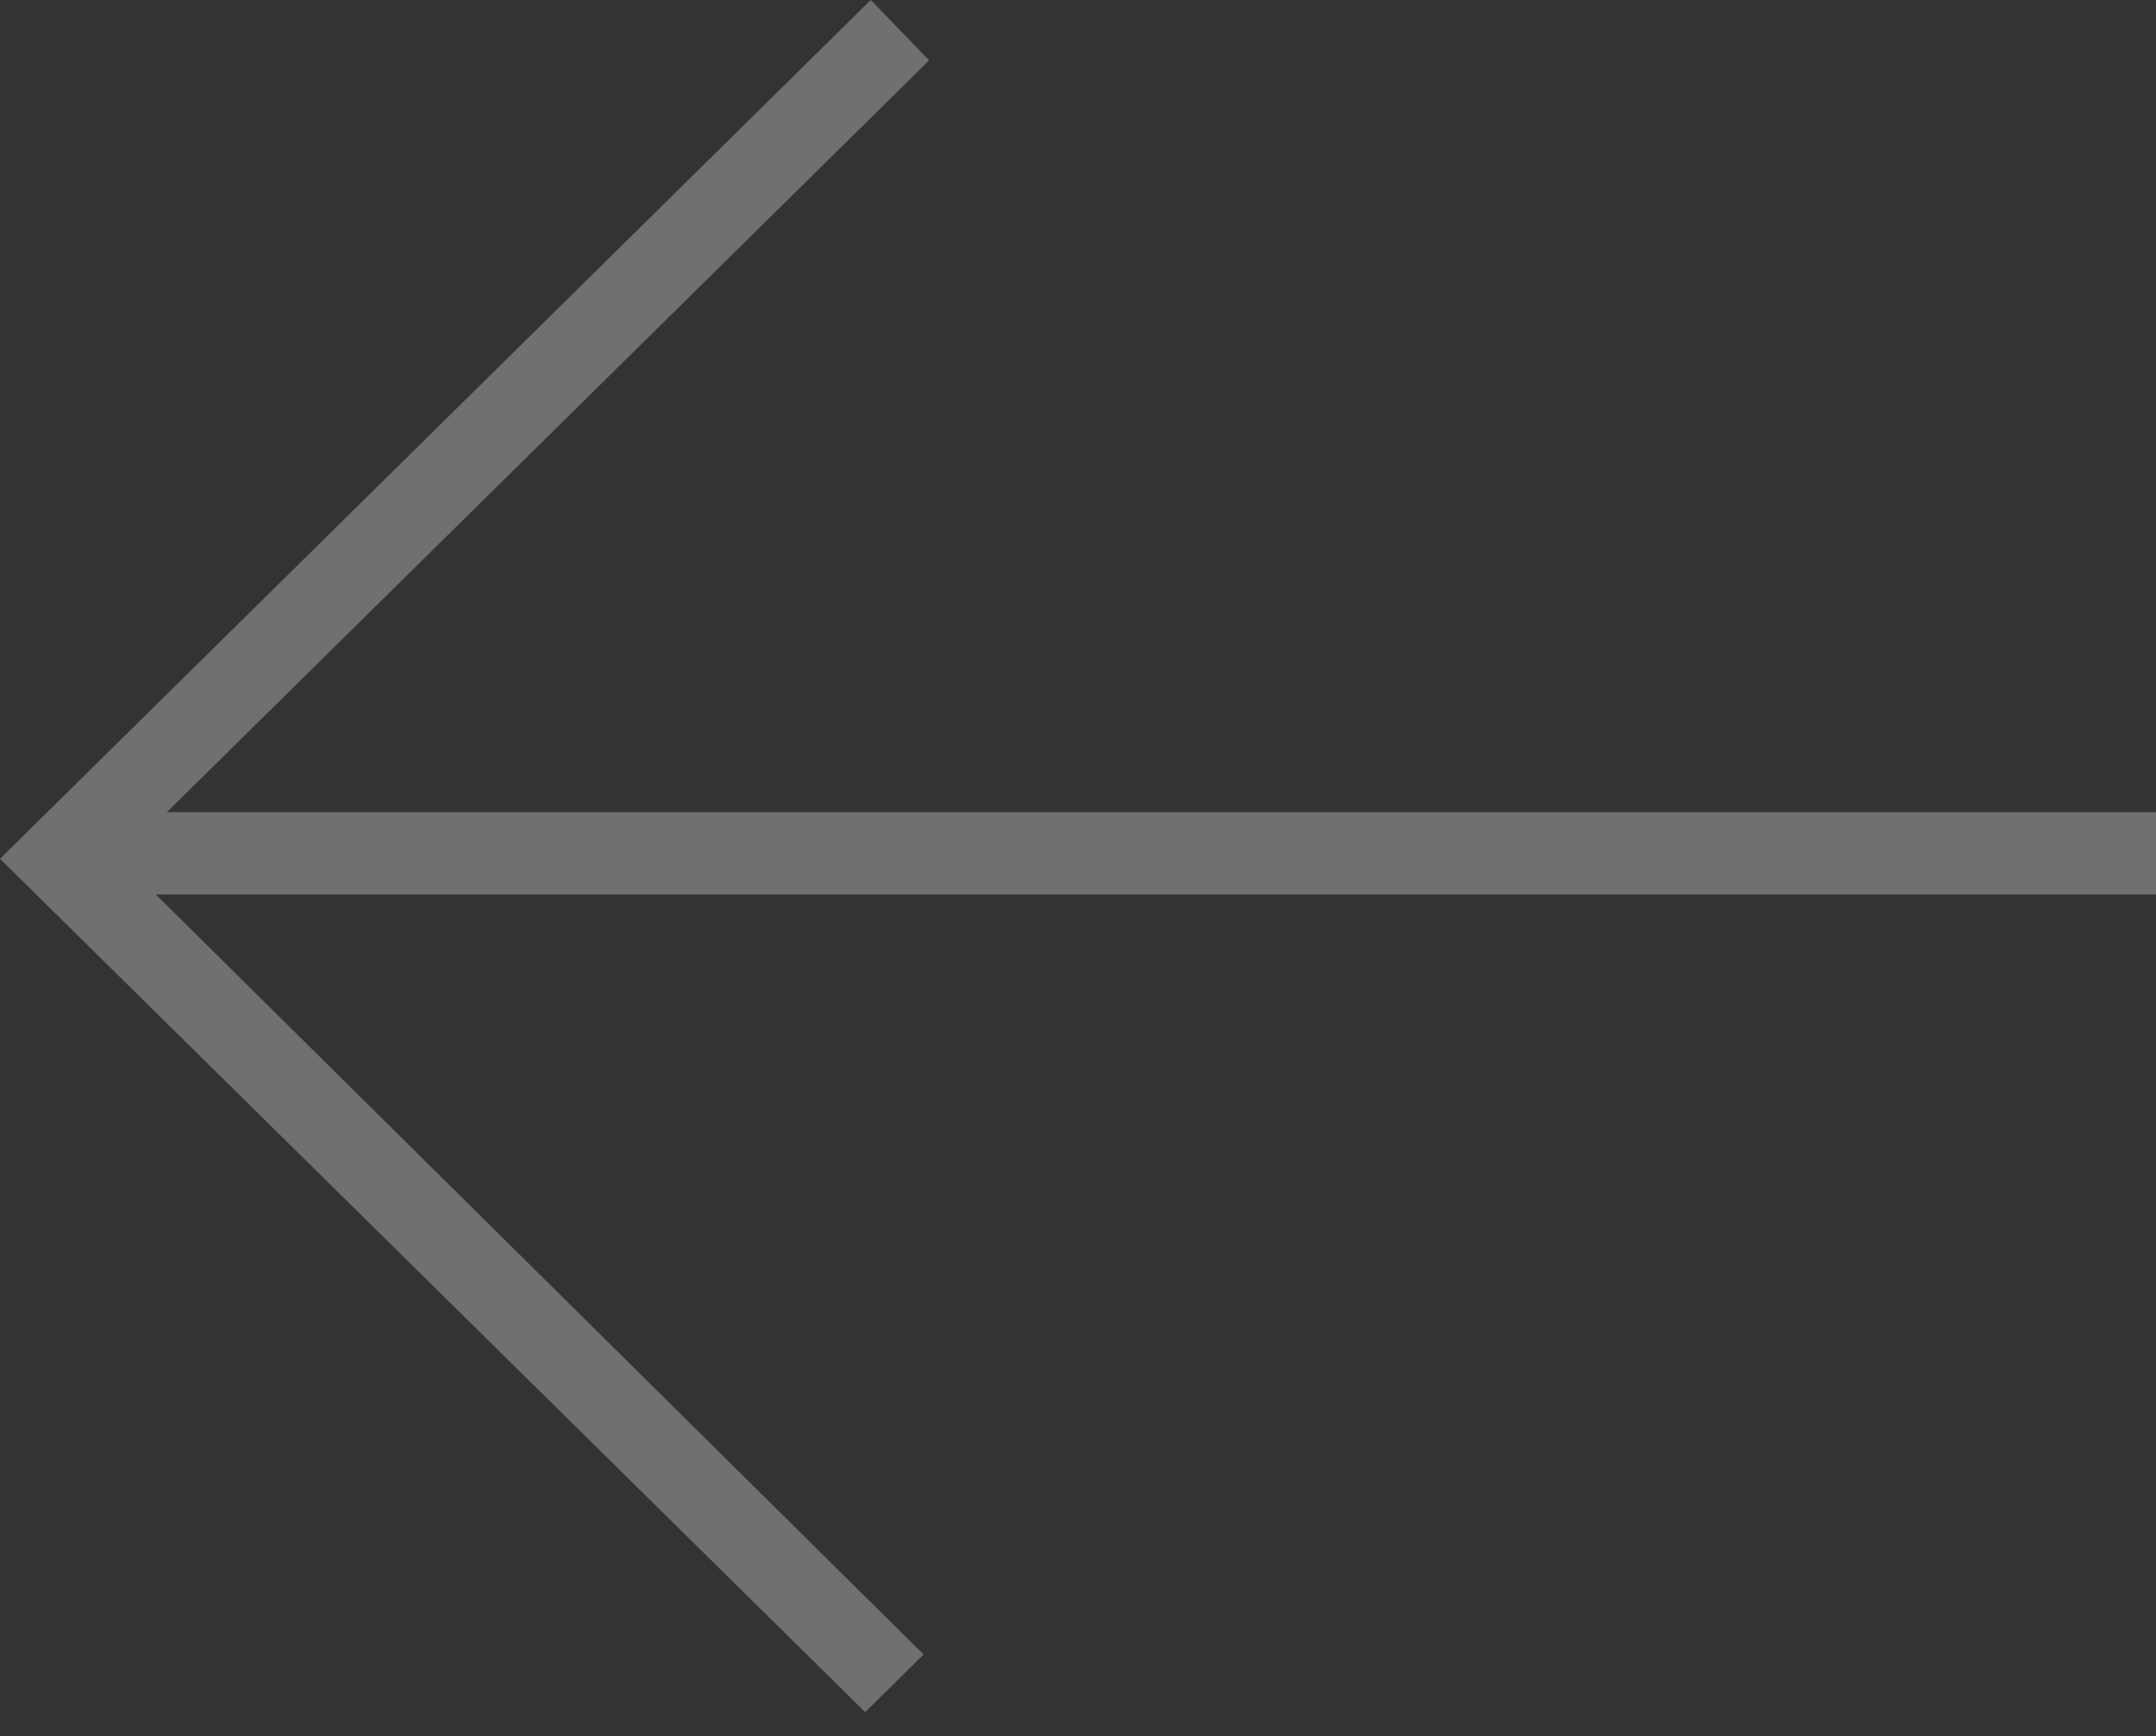 <svg width="77" height="62" viewBox="0 0 77 62" fill="none" xmlns="http://www.w3.org/2000/svg">
<rect x="0" y="0" width="77" height="62" fill="#333333" stroke="none"/>
<path opacity="0.3" d="M30.899 61.147L32.986 59.089L5.564 31.945L77 31.945L77 29.005L5.961 29.005L33.184 2.155L31.098 -0.001L2.66426e-06 30.671L30.899 61.147Z" fill="white"/>
</svg>
